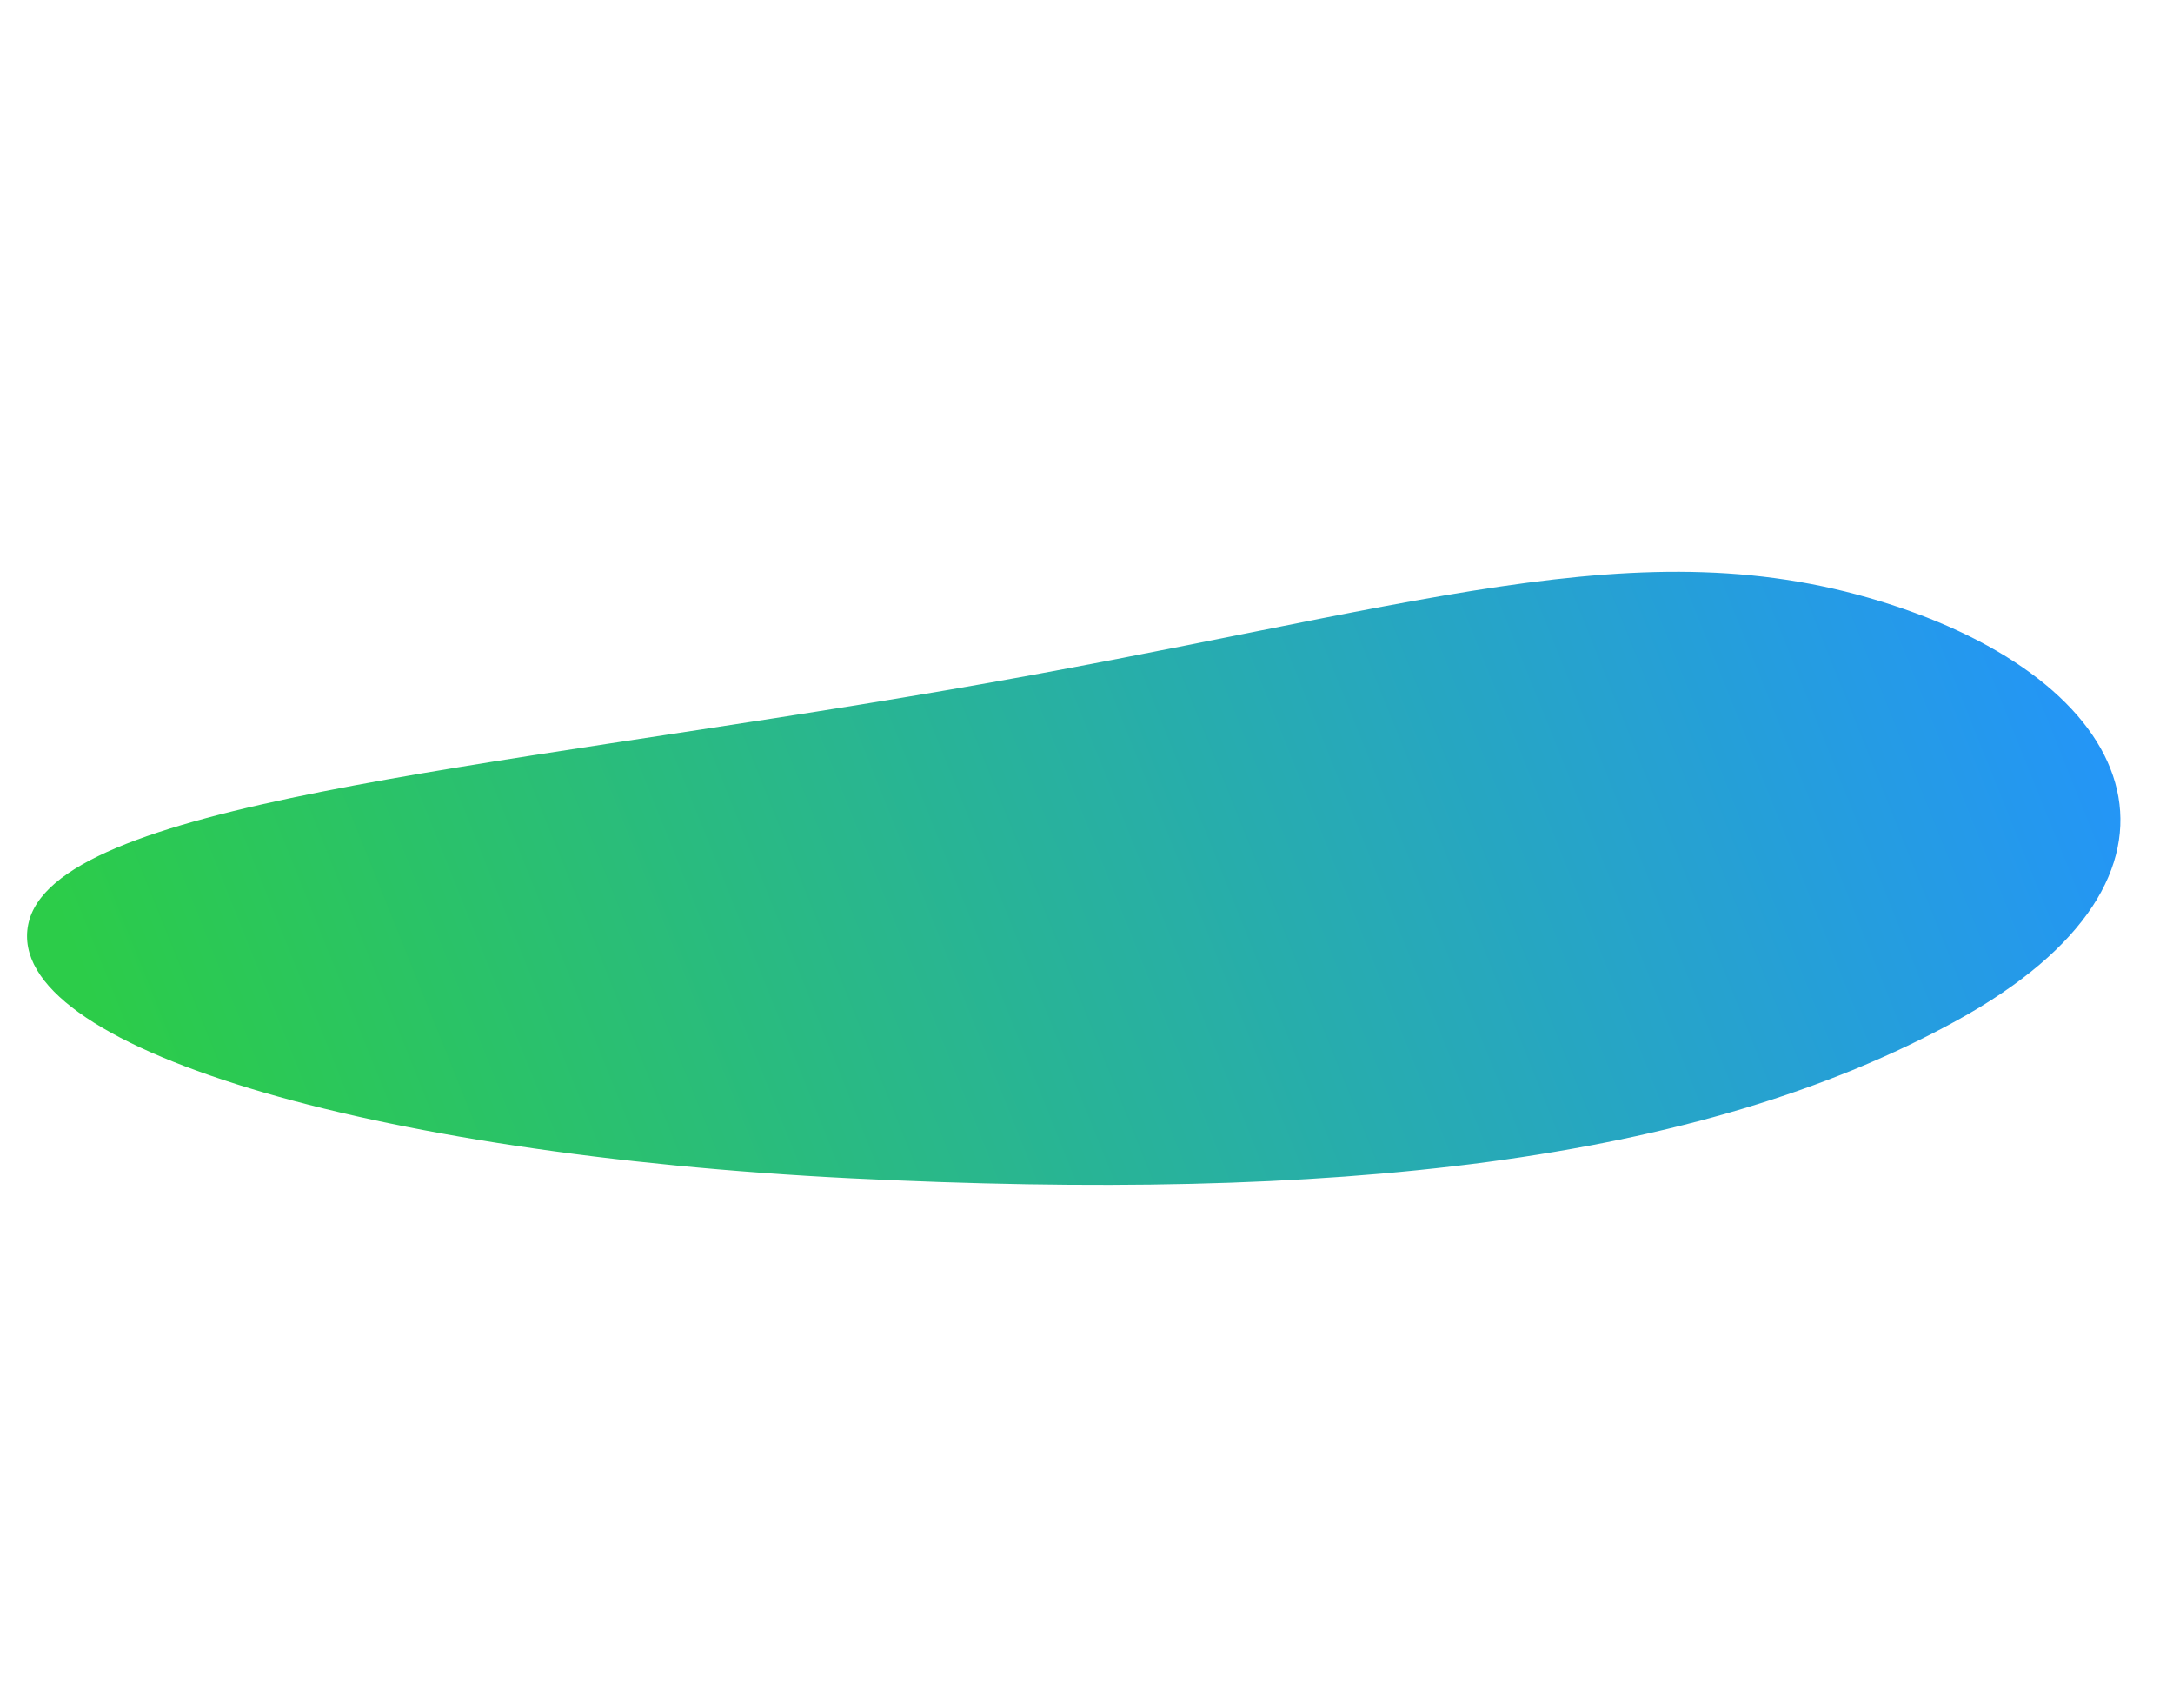 <svg xmlns="http://www.w3.org/2000/svg" xmlns:xlink="http://www.w3.org/1999/xlink" width="275.221" height="216.291" viewBox="0 0 275.221 216.291"><defs><style>.a{opacity:0.858;fill:url(#a);}</style><linearGradient id="a" x1="0.324" y1="-0.09" x2="0.891" y2="0.952" gradientUnits="objectBoundingBox"><stop offset="0" stop-color="#09c42b"/><stop offset="1" stop-color="#0084f6"/></linearGradient></defs><path class="a" d="M80.391,96.884c31.52,50.916,52.573,73.339,54.878,106.91S118.8,254.914,89.61,231.169,38.624,166.576,18.521,108.816-6.281,3.117,9.187.13,48.869,45.969,80.391,96.884Z" transform="matrix(0.375, -0.927, 0.927, 0.375, 0, 125.596)"/></svg>